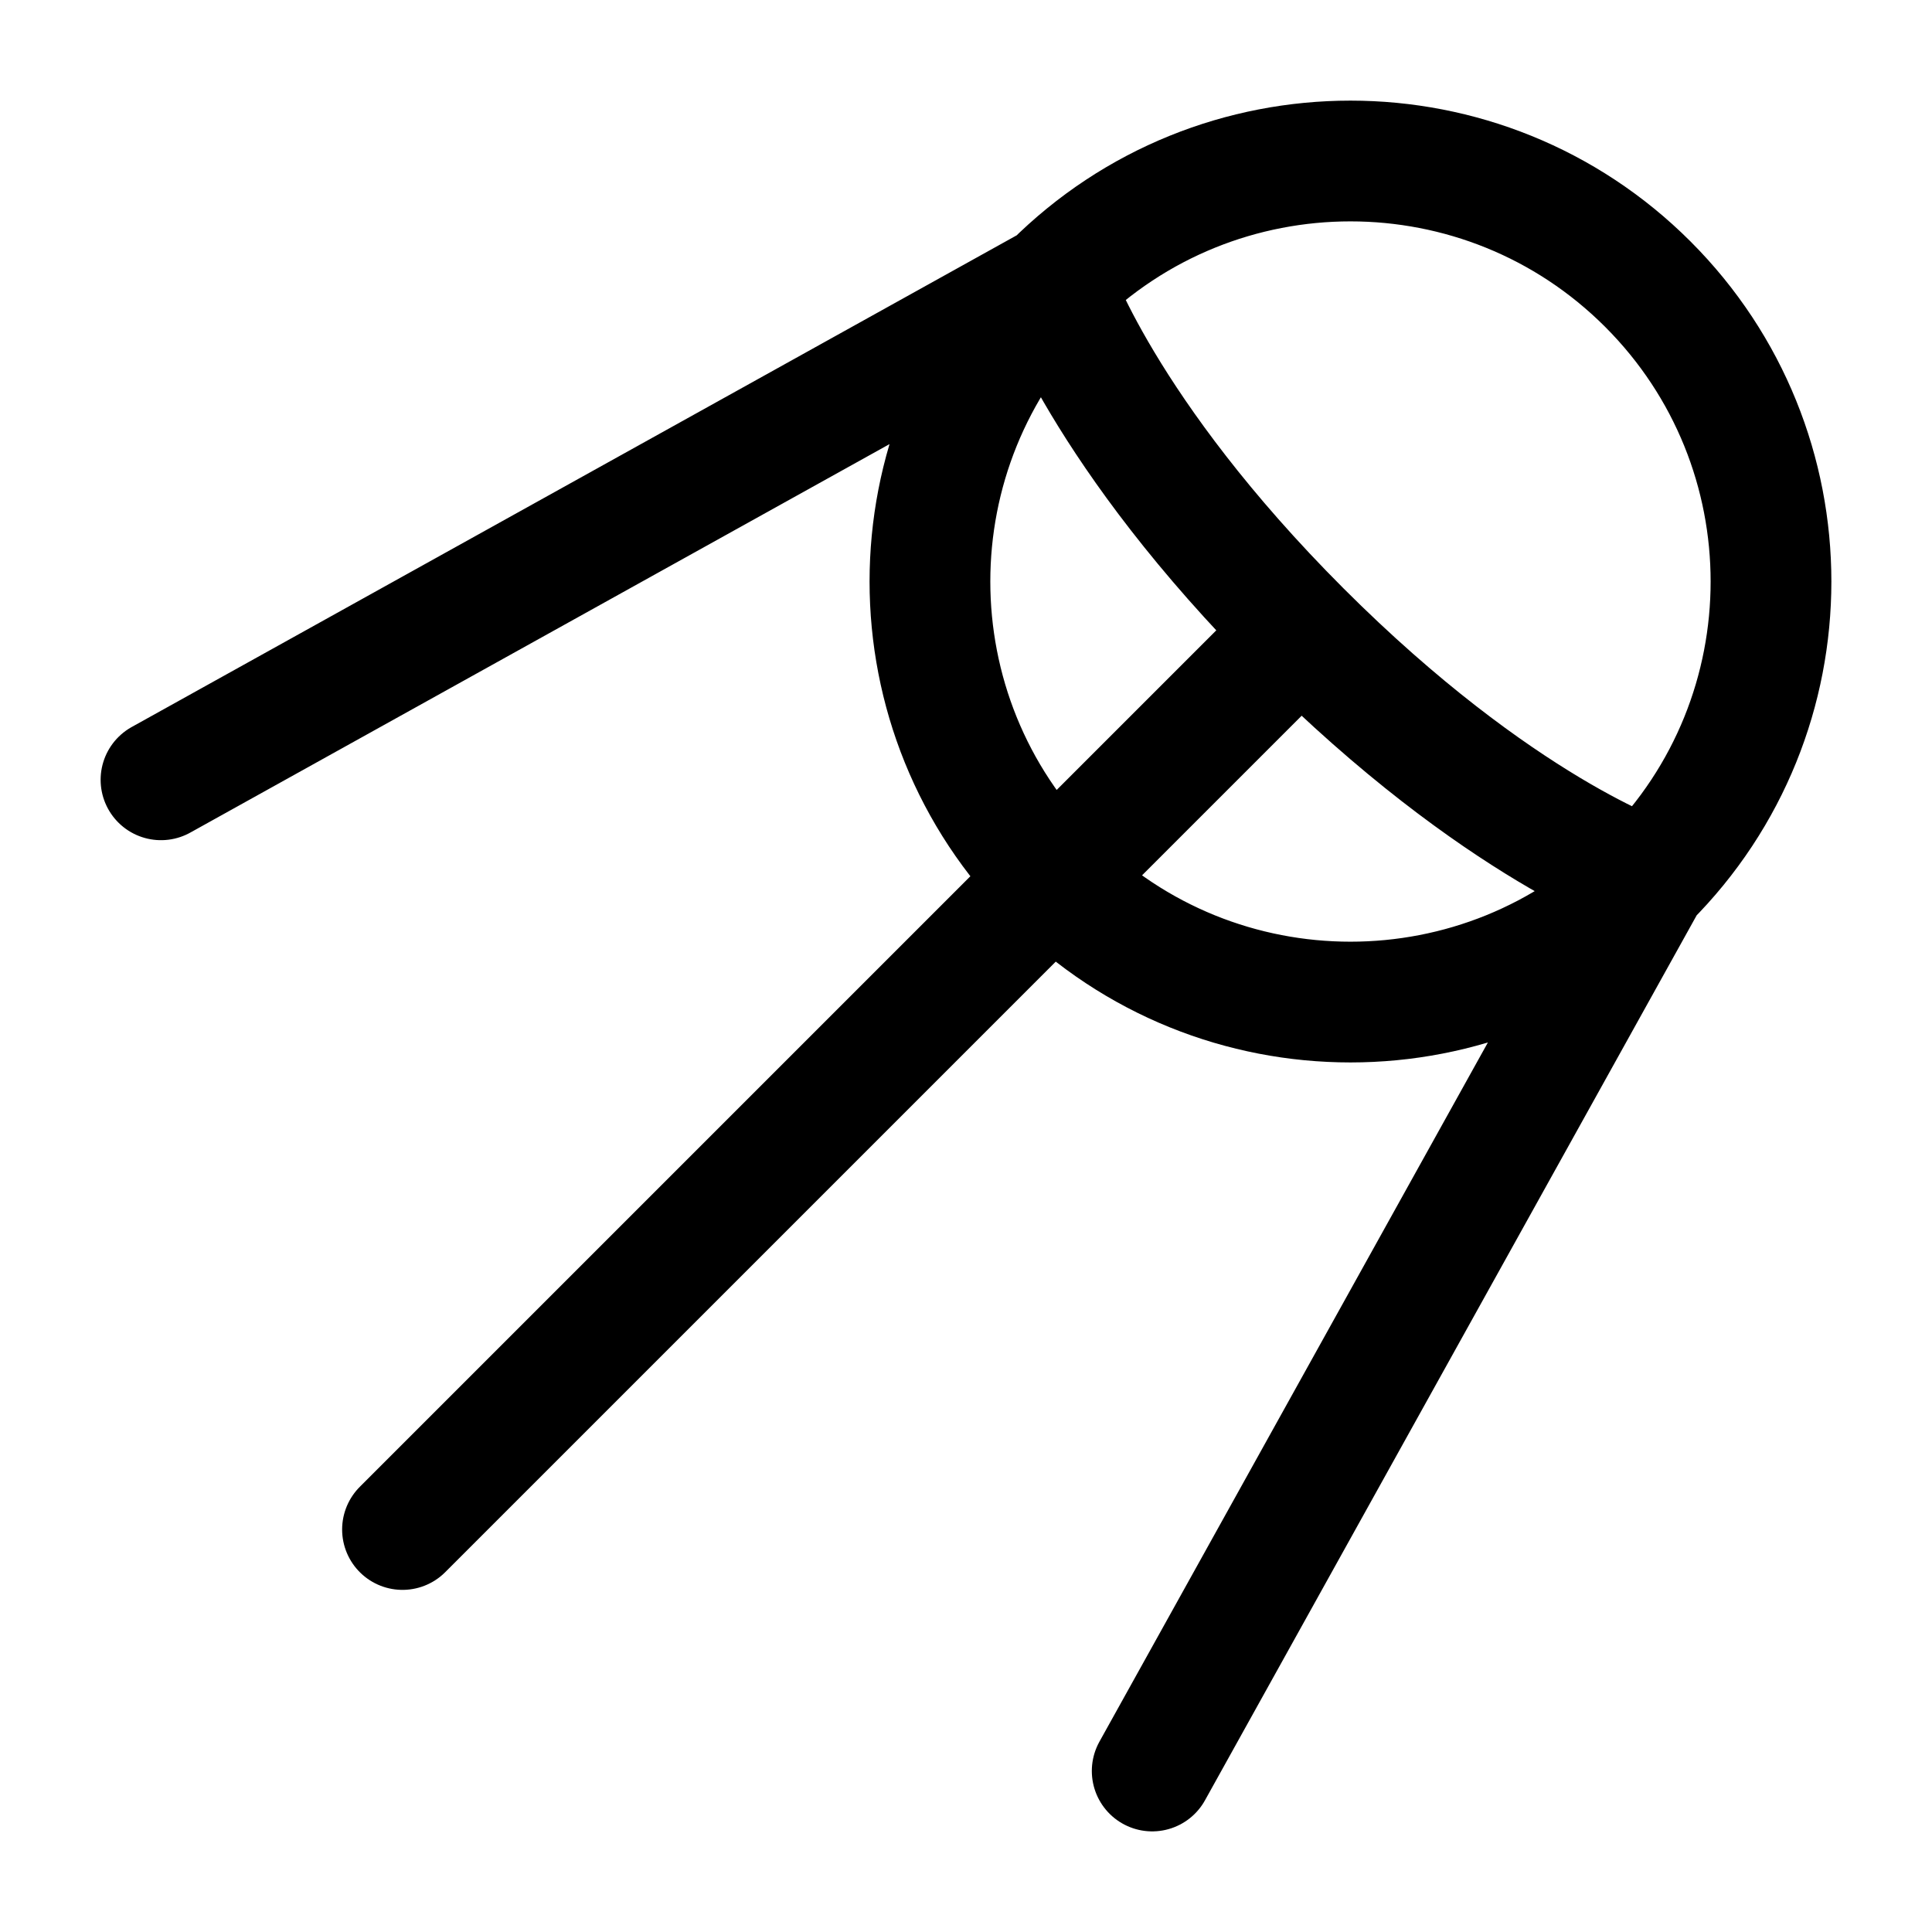 <svg width="24" height="24" viewBox="0 0 24 24" fill="none" xmlns="http://www.w3.org/2000/svg">
<path d="M20.47 10.918C18.43 12.958 15.122 12.958 13.082 10.918C11.042 8.878 11.042 5.57 13.082 3.53M20.47 10.918C22.51 8.878 22.51 5.57 20.47 3.53C18.43 1.49 15.122 1.49 13.082 3.53M20.47 10.918C20.47 10.918 18.623 10.303 16.16 7.84M20.47 10.918L14.313 22M13.082 3.53C13.082 3.53 13.698 5.377 16.16 7.84M13.082 3.53L2 9.687M16.16 7.84L5 19" stroke="black" stroke-width="1.5" stroke-linecap="round"/>
</svg>
